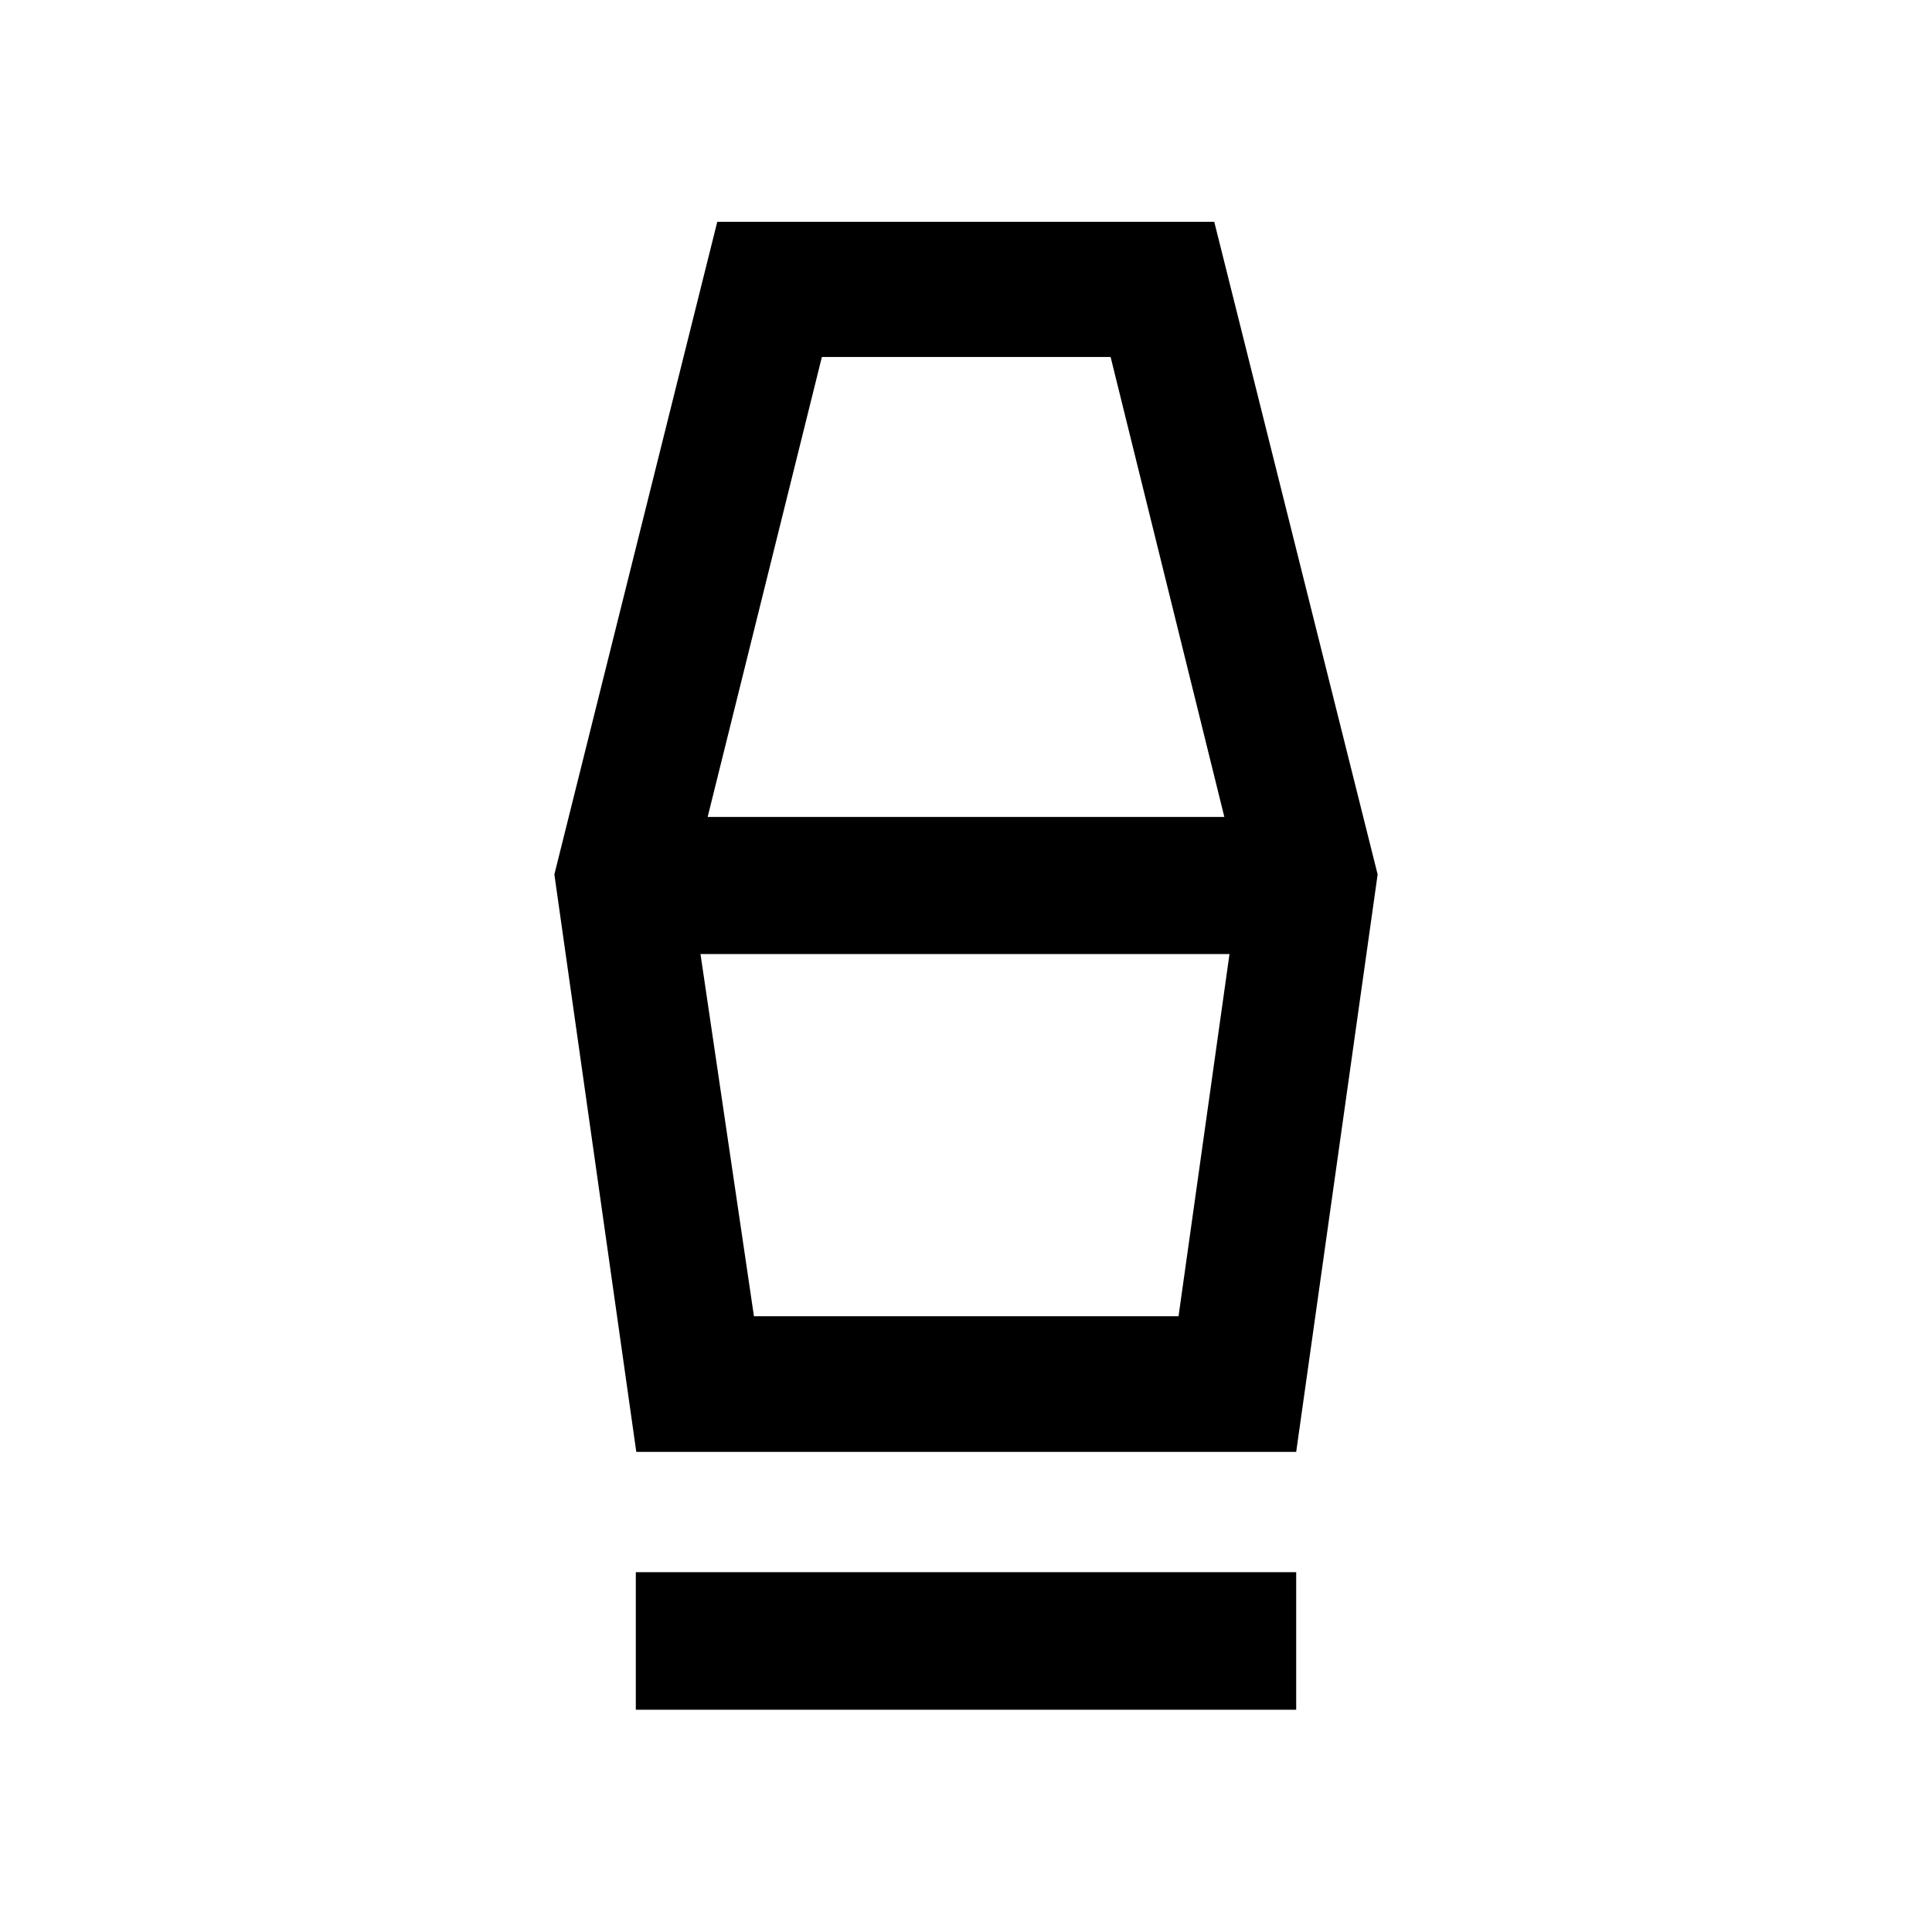 <svg xmlns="http://www.w3.org/2000/svg" width="48" height="48" viewBox="0 -960 960 960"><path d="M315.93-110.43v-68.37h328.14v68.37H315.93Zm.24-128.14L275.46-525.5l80.95-324.3h246.94l81.19 324.3-40.47 286.93h-327.9Zm58.46-67.41h210.98l25.32-179.95H348.07l26.56 179.95Zm-23-248.09h256.74l-56.52-228.56H408.39l-56.76 228.56Zm233.98 248.09H374.63h210.98Z"/></svg>